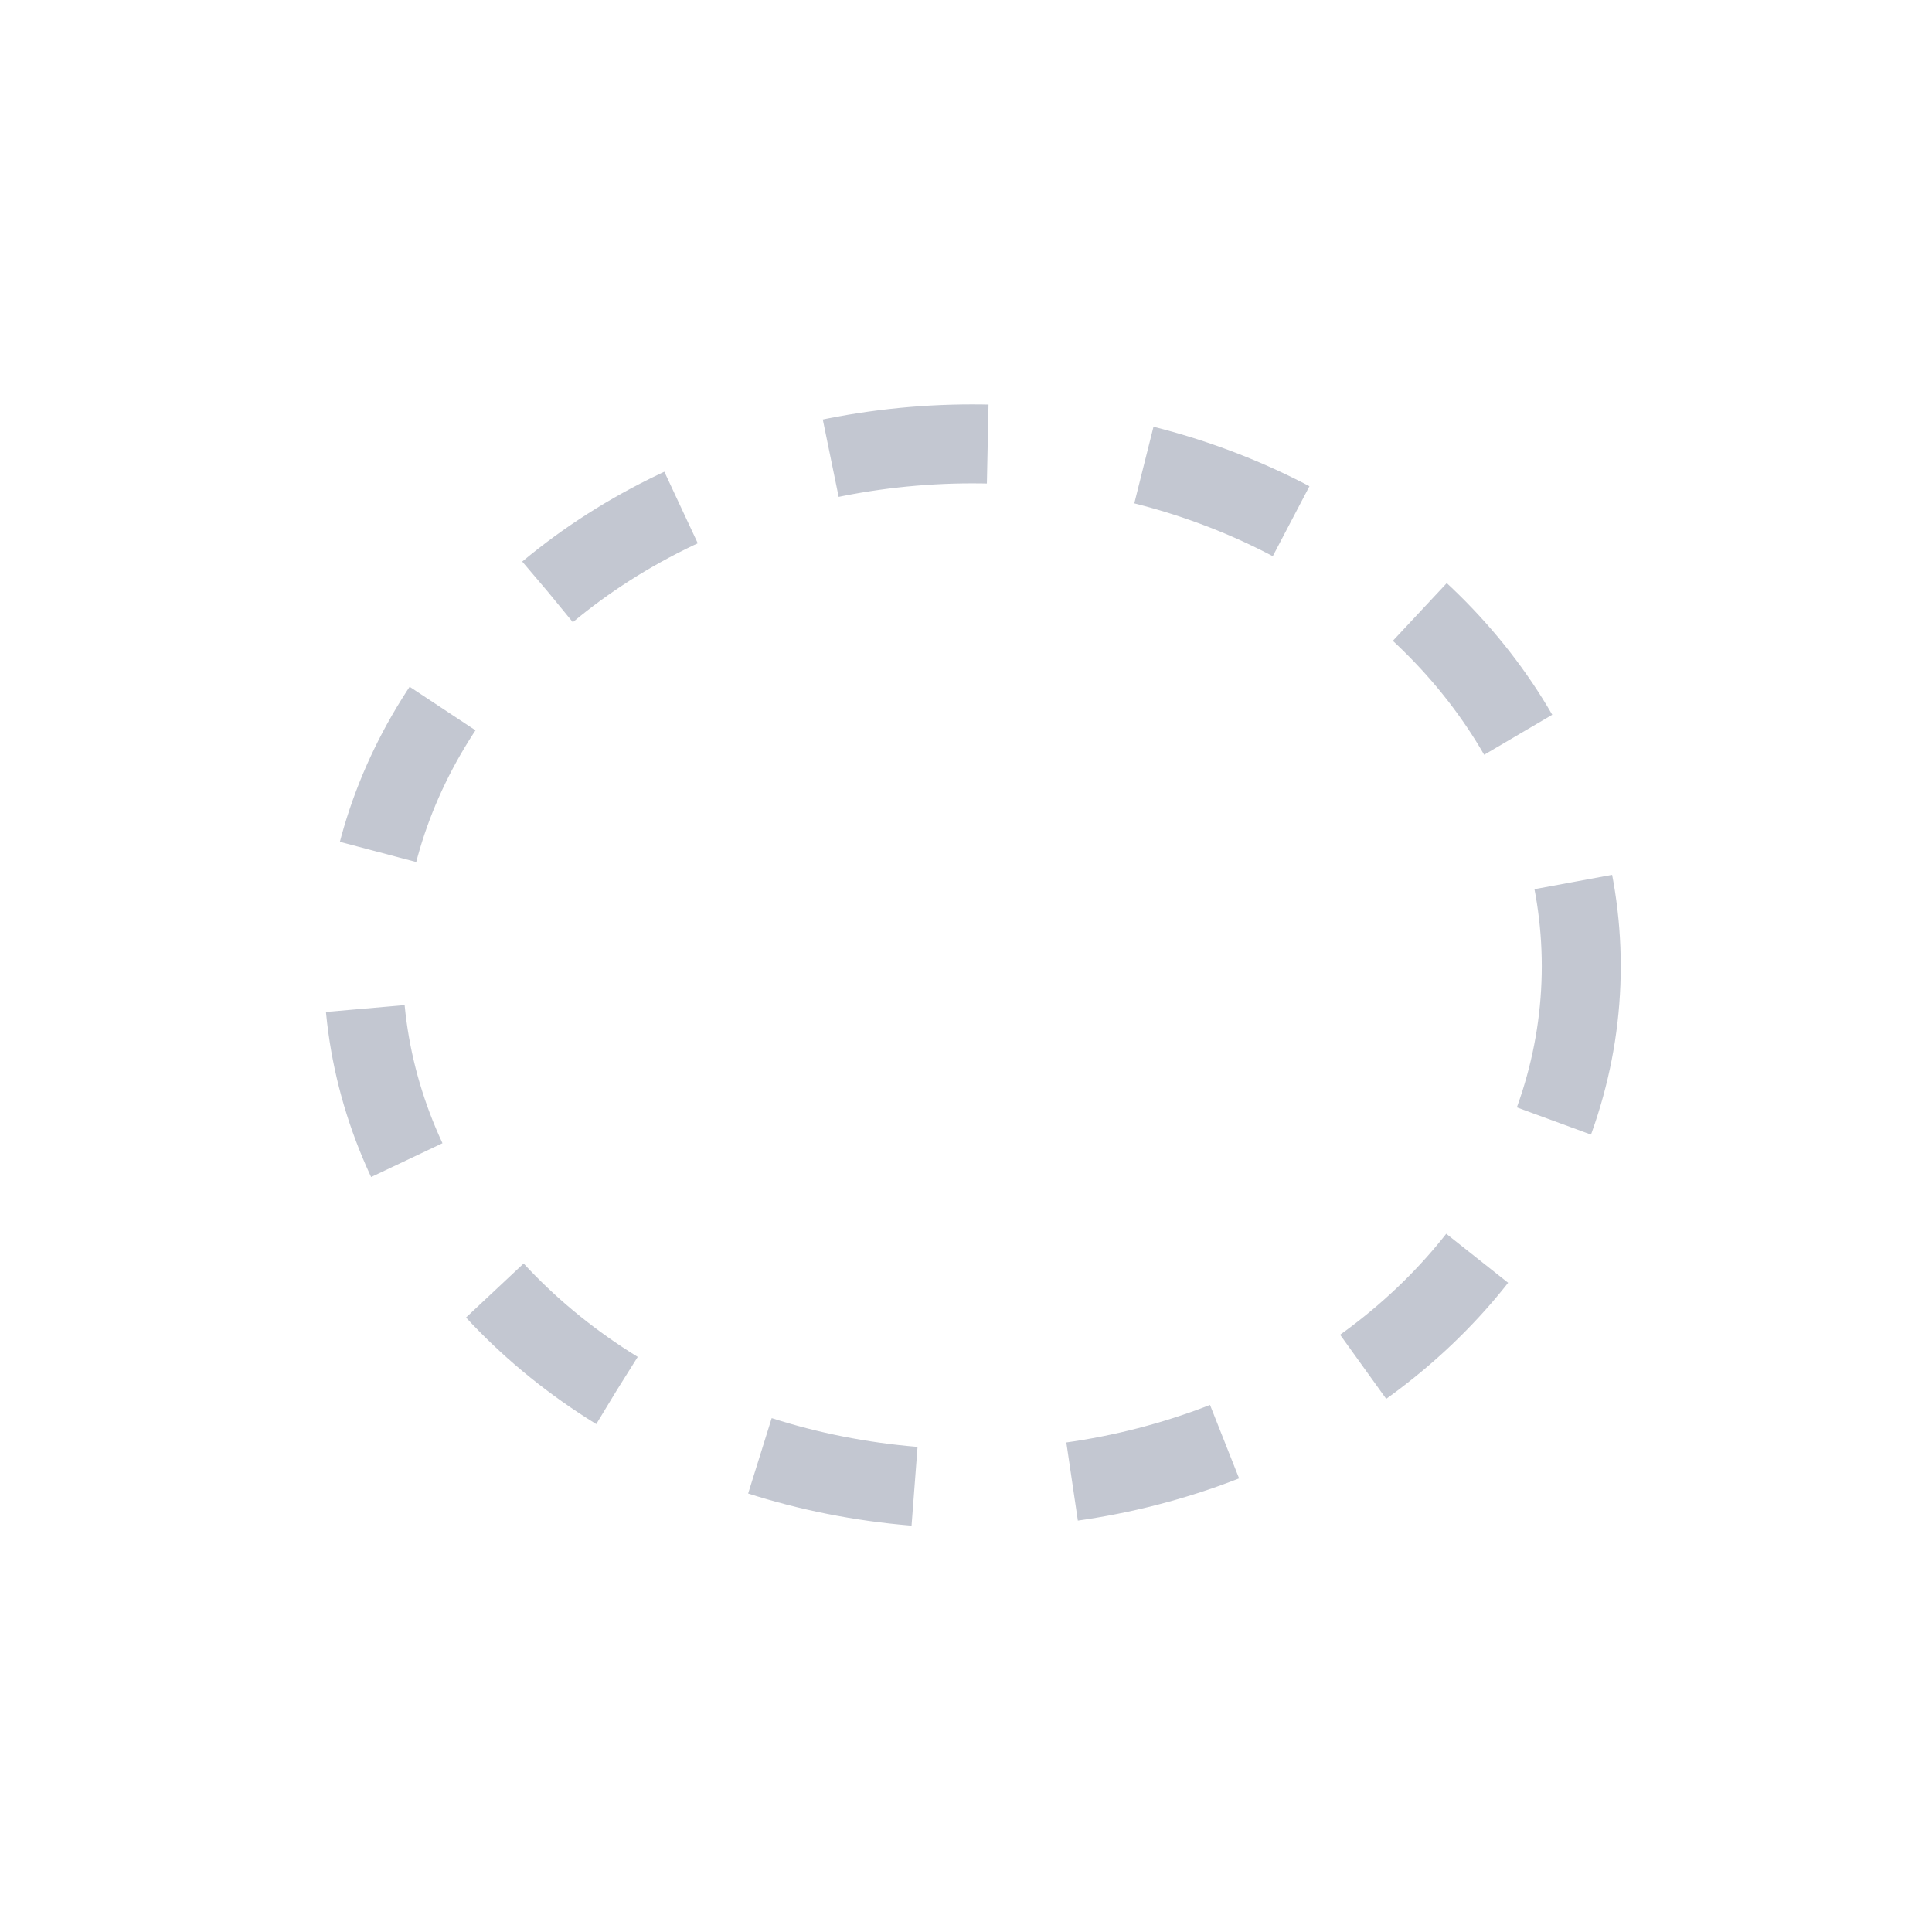 <svg xmlns="http://www.w3.org/2000/svg" version="1.1" viewBox="0 0 24 24" width="24" height="24">
  <defs>
    <style type="text/css" id="current-color-scheme">.ColorScheme-Text {
        color:#eff0f1;
      }
      </style>
  </defs>
  <g transform="translate(1,1)">
    <ellipse cx="11.078" cy="11.003" rx="7.565" ry="6.489" fill="none" stroke="#c3c7d1" stroke-dasharray="1.962,1.962" stroke-width=".981" class="ColorScheme-Text"/>
  </g>
</svg>
